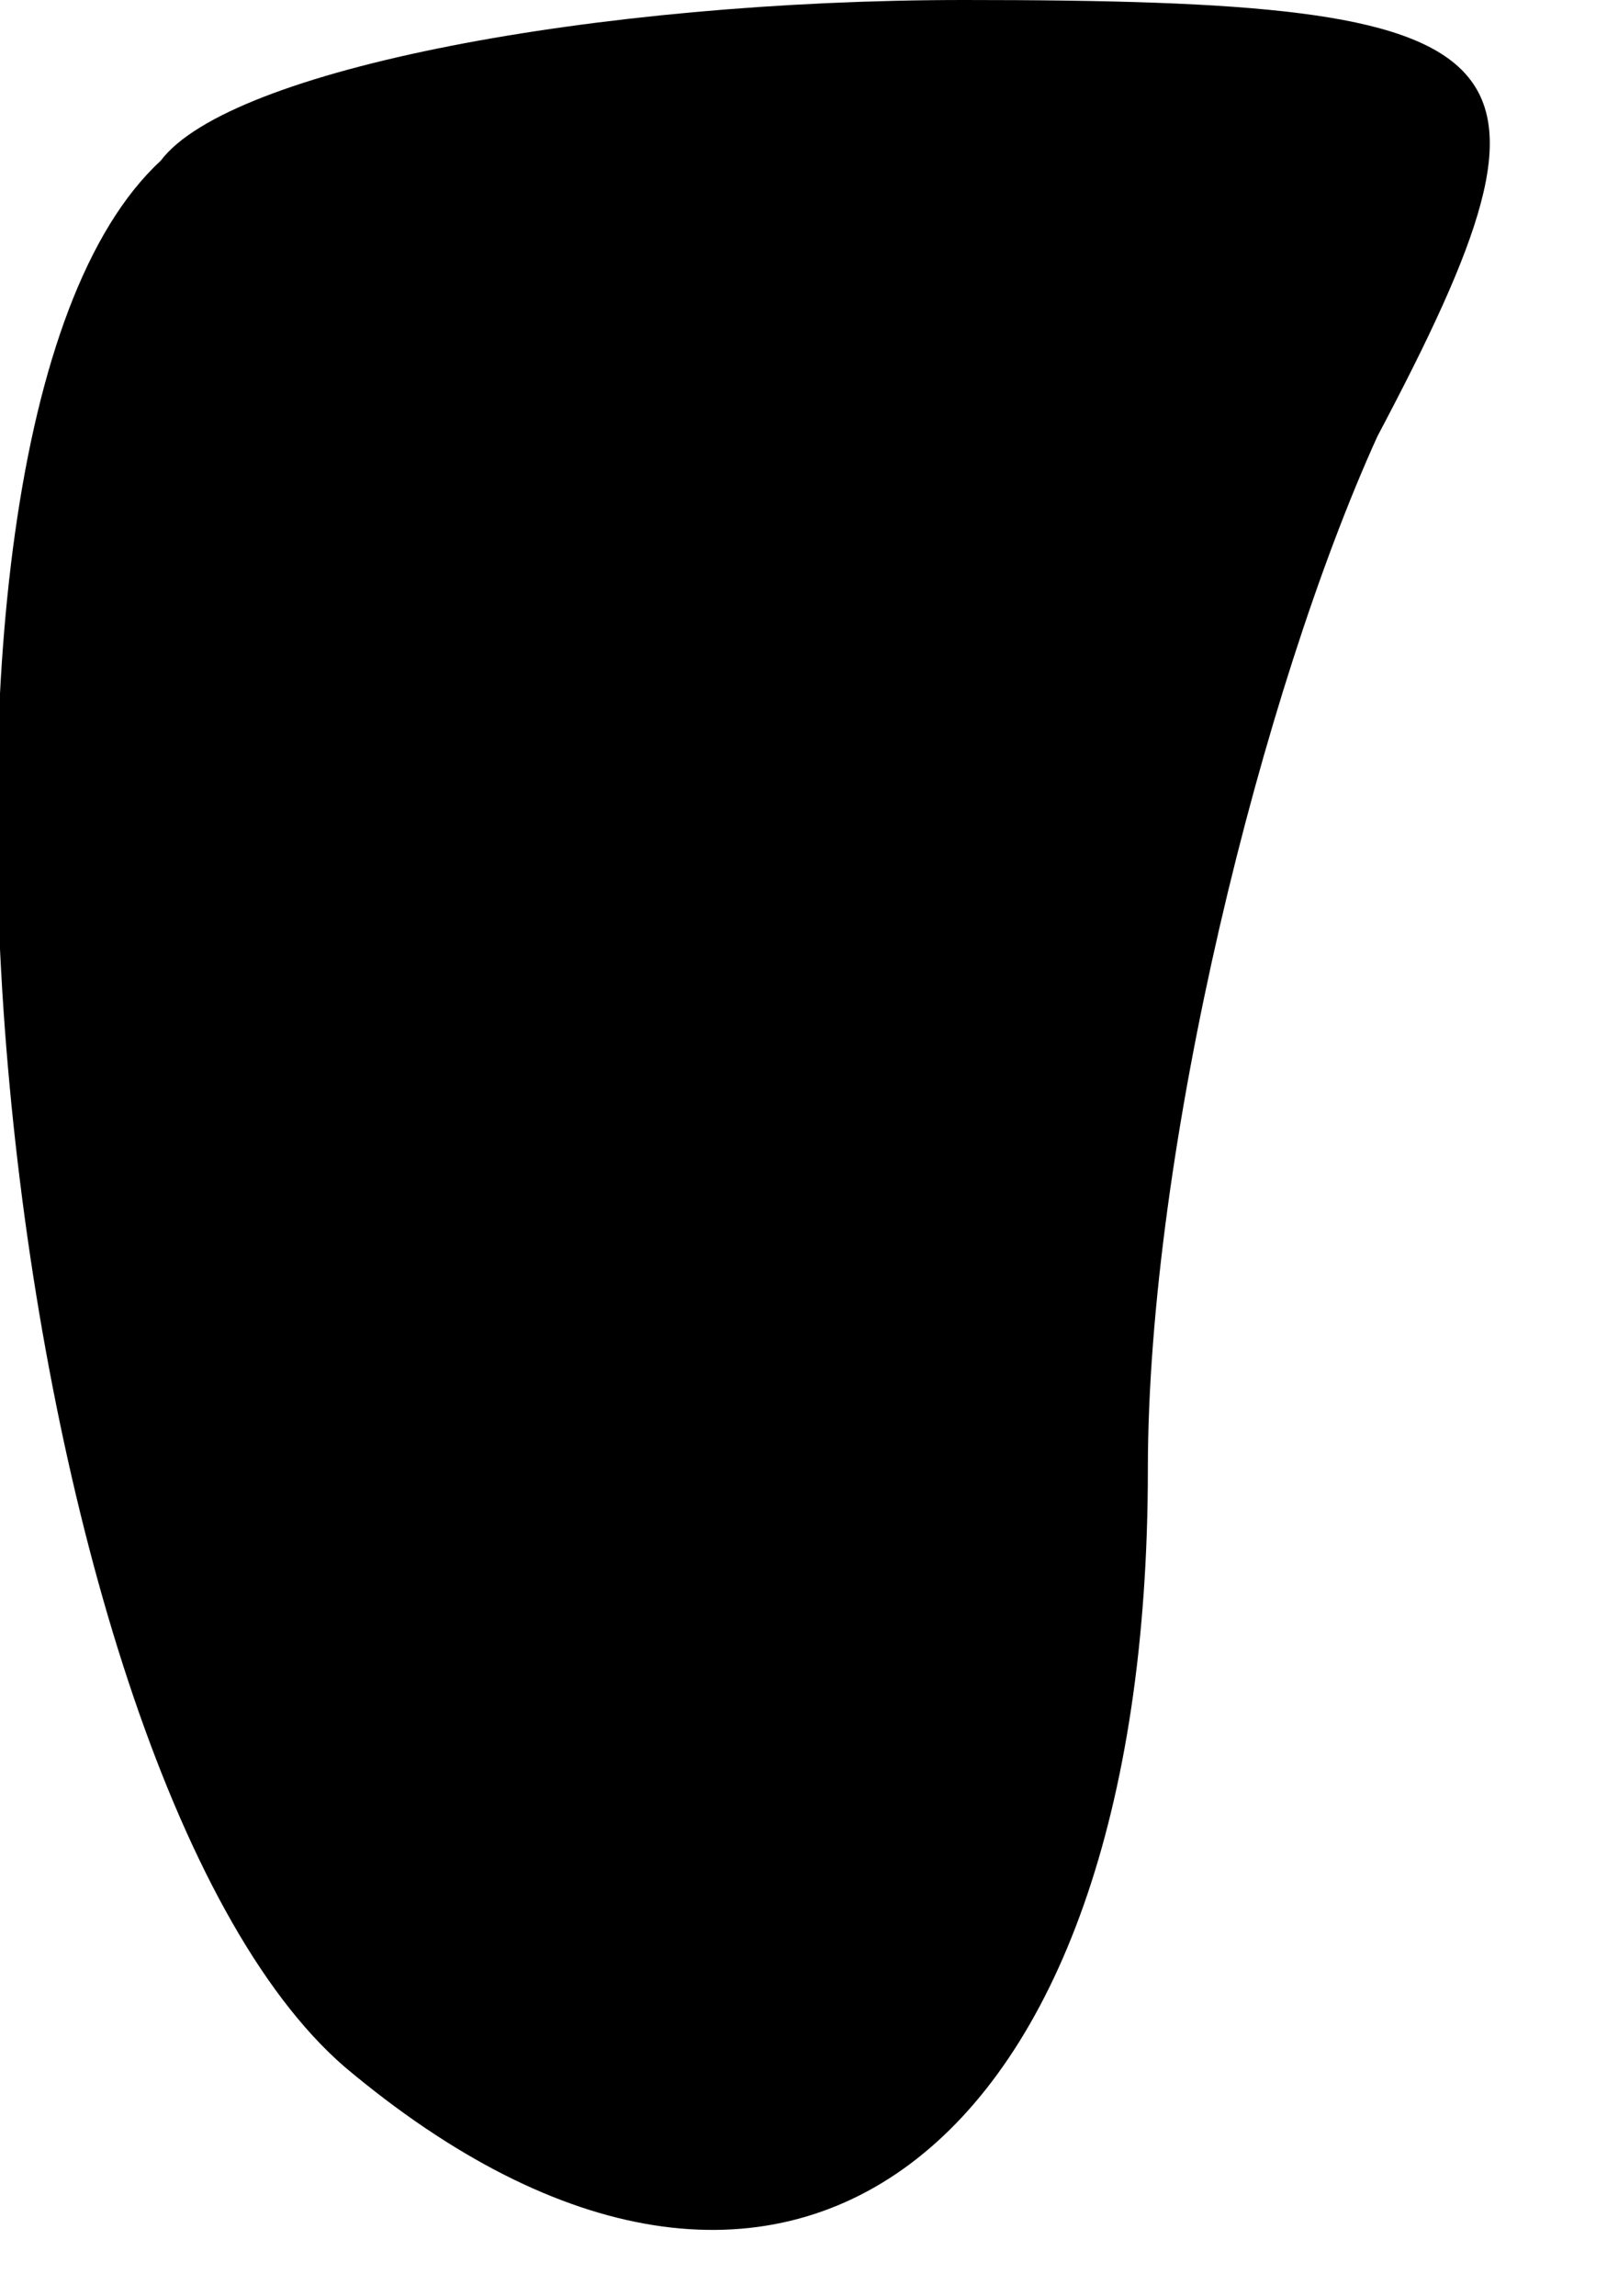 <?xml version="1.0" standalone="no"?>
<!DOCTYPE svg PUBLIC "-//W3C//DTD SVG 20010904//EN"
 "http://www.w3.org/TR/2001/REC-SVG-20010904/DTD/svg10.dtd">
<svg version="1.0" xmlns="http://www.w3.org/2000/svg"
 width="7pt" height="10pt" viewBox="0 0 7 10"
 preserveAspectRatio="xMidYMid meet">
<g transform="translate(0,10) scale(0.1,-0.1)"
fill="#000000" stroke="none">
<path fill="#000000" stroke="none" d="M7 93 c-13 -12 -7 -70 8 -83 19 -16 35
-4 35 26 0 14 5 34 10 45 9 17 7 19 -18 19 -16 0 -32 -3 -35 -7z"/>
</g>
</svg>
